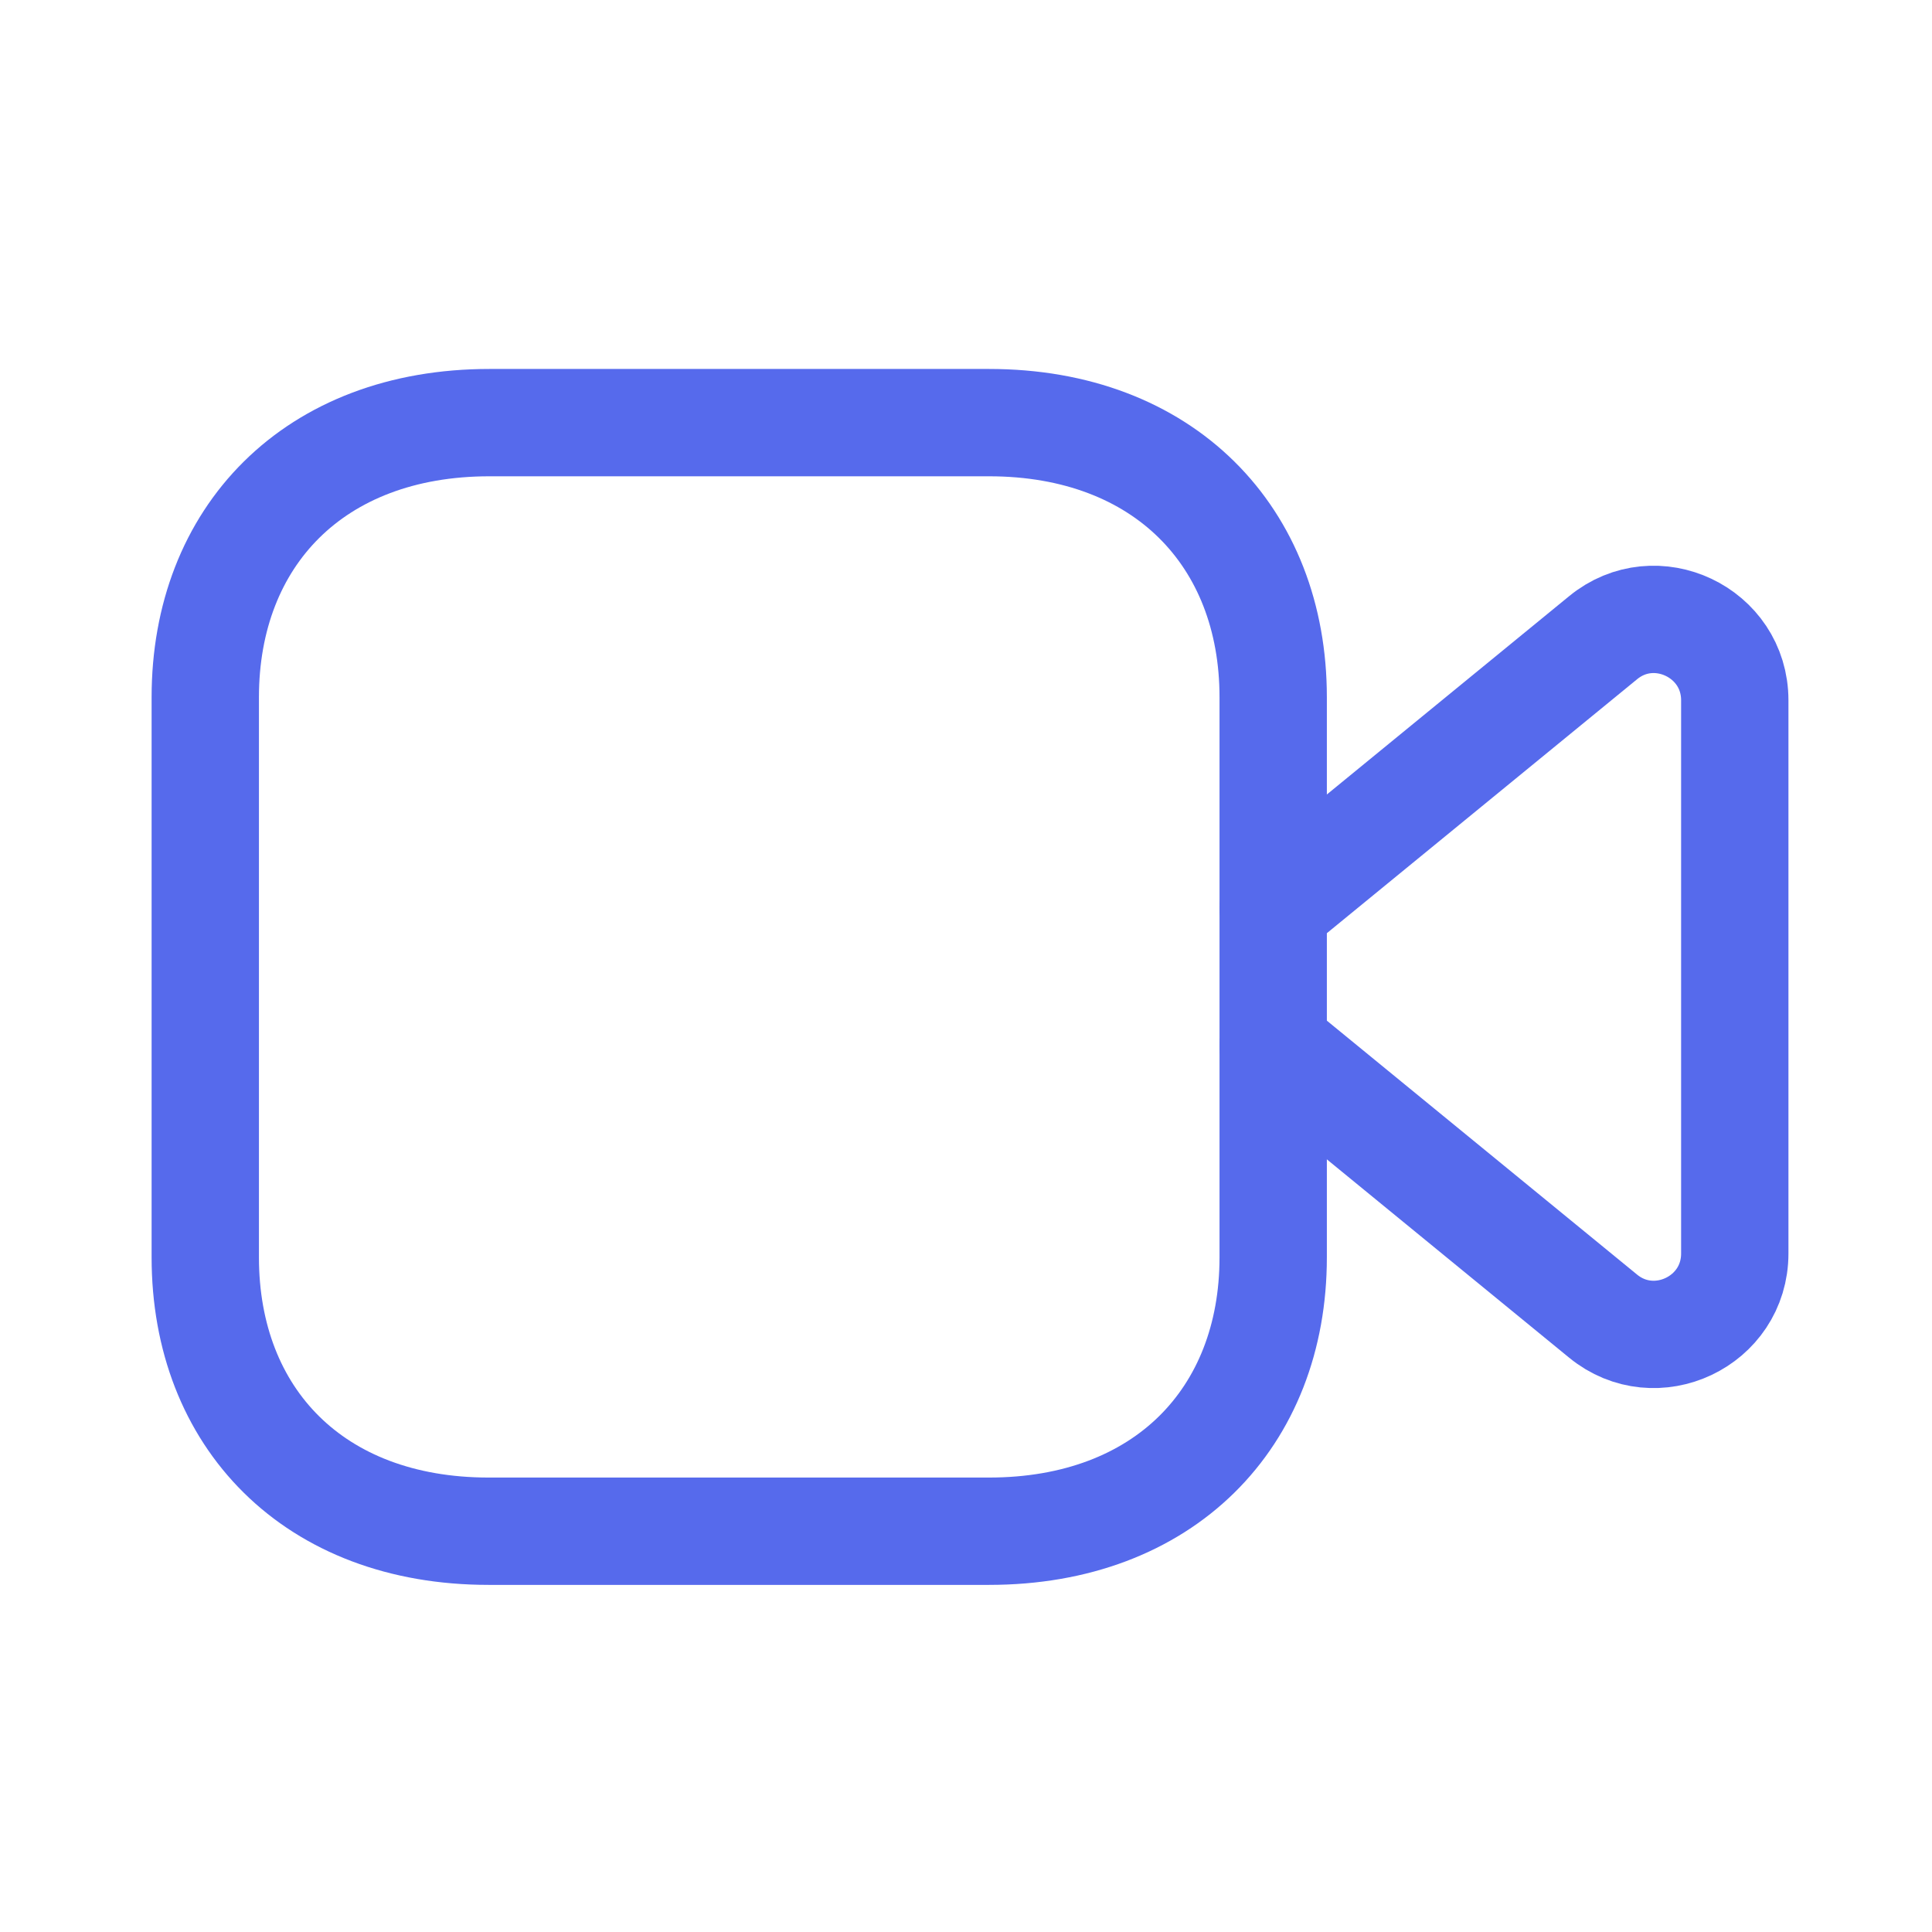 <svg width="36" height="36" viewBox="0 0 36 36" fill="none" xmlns="http://www.w3.org/2000/svg">
<path
		fill-rule="evenodd"
		clip-rule="evenodd"
		d="M23.724 23.43C23.724 26.42 21.687 28.532 18.429 28.532H9.104C5.849 28.532 3.825 26.42 3.825 23.43V12.991C3.825 10.002 5.849 7.875 9.12 7.875H18.429C21.687 7.875 23.724 10.002 23.724 12.991V23.43Z"
		stroke="#566AEC"
		stroke-width="2"
		stroke-linecap="round"
		stroke-linejoin="round"
	/>
<path
		d="M23.724 16.915L29.87 11.884C30.845 11.081 32.325 11.779 32.325 13.049V23.357C32.325 24.629 30.845 25.324 29.87 24.523L23.724 19.492"
		stroke="#566AEC"
		stroke-width="2"
		stroke-linecap="round"
		stroke-linejoin="round"
	/>
</svg>
